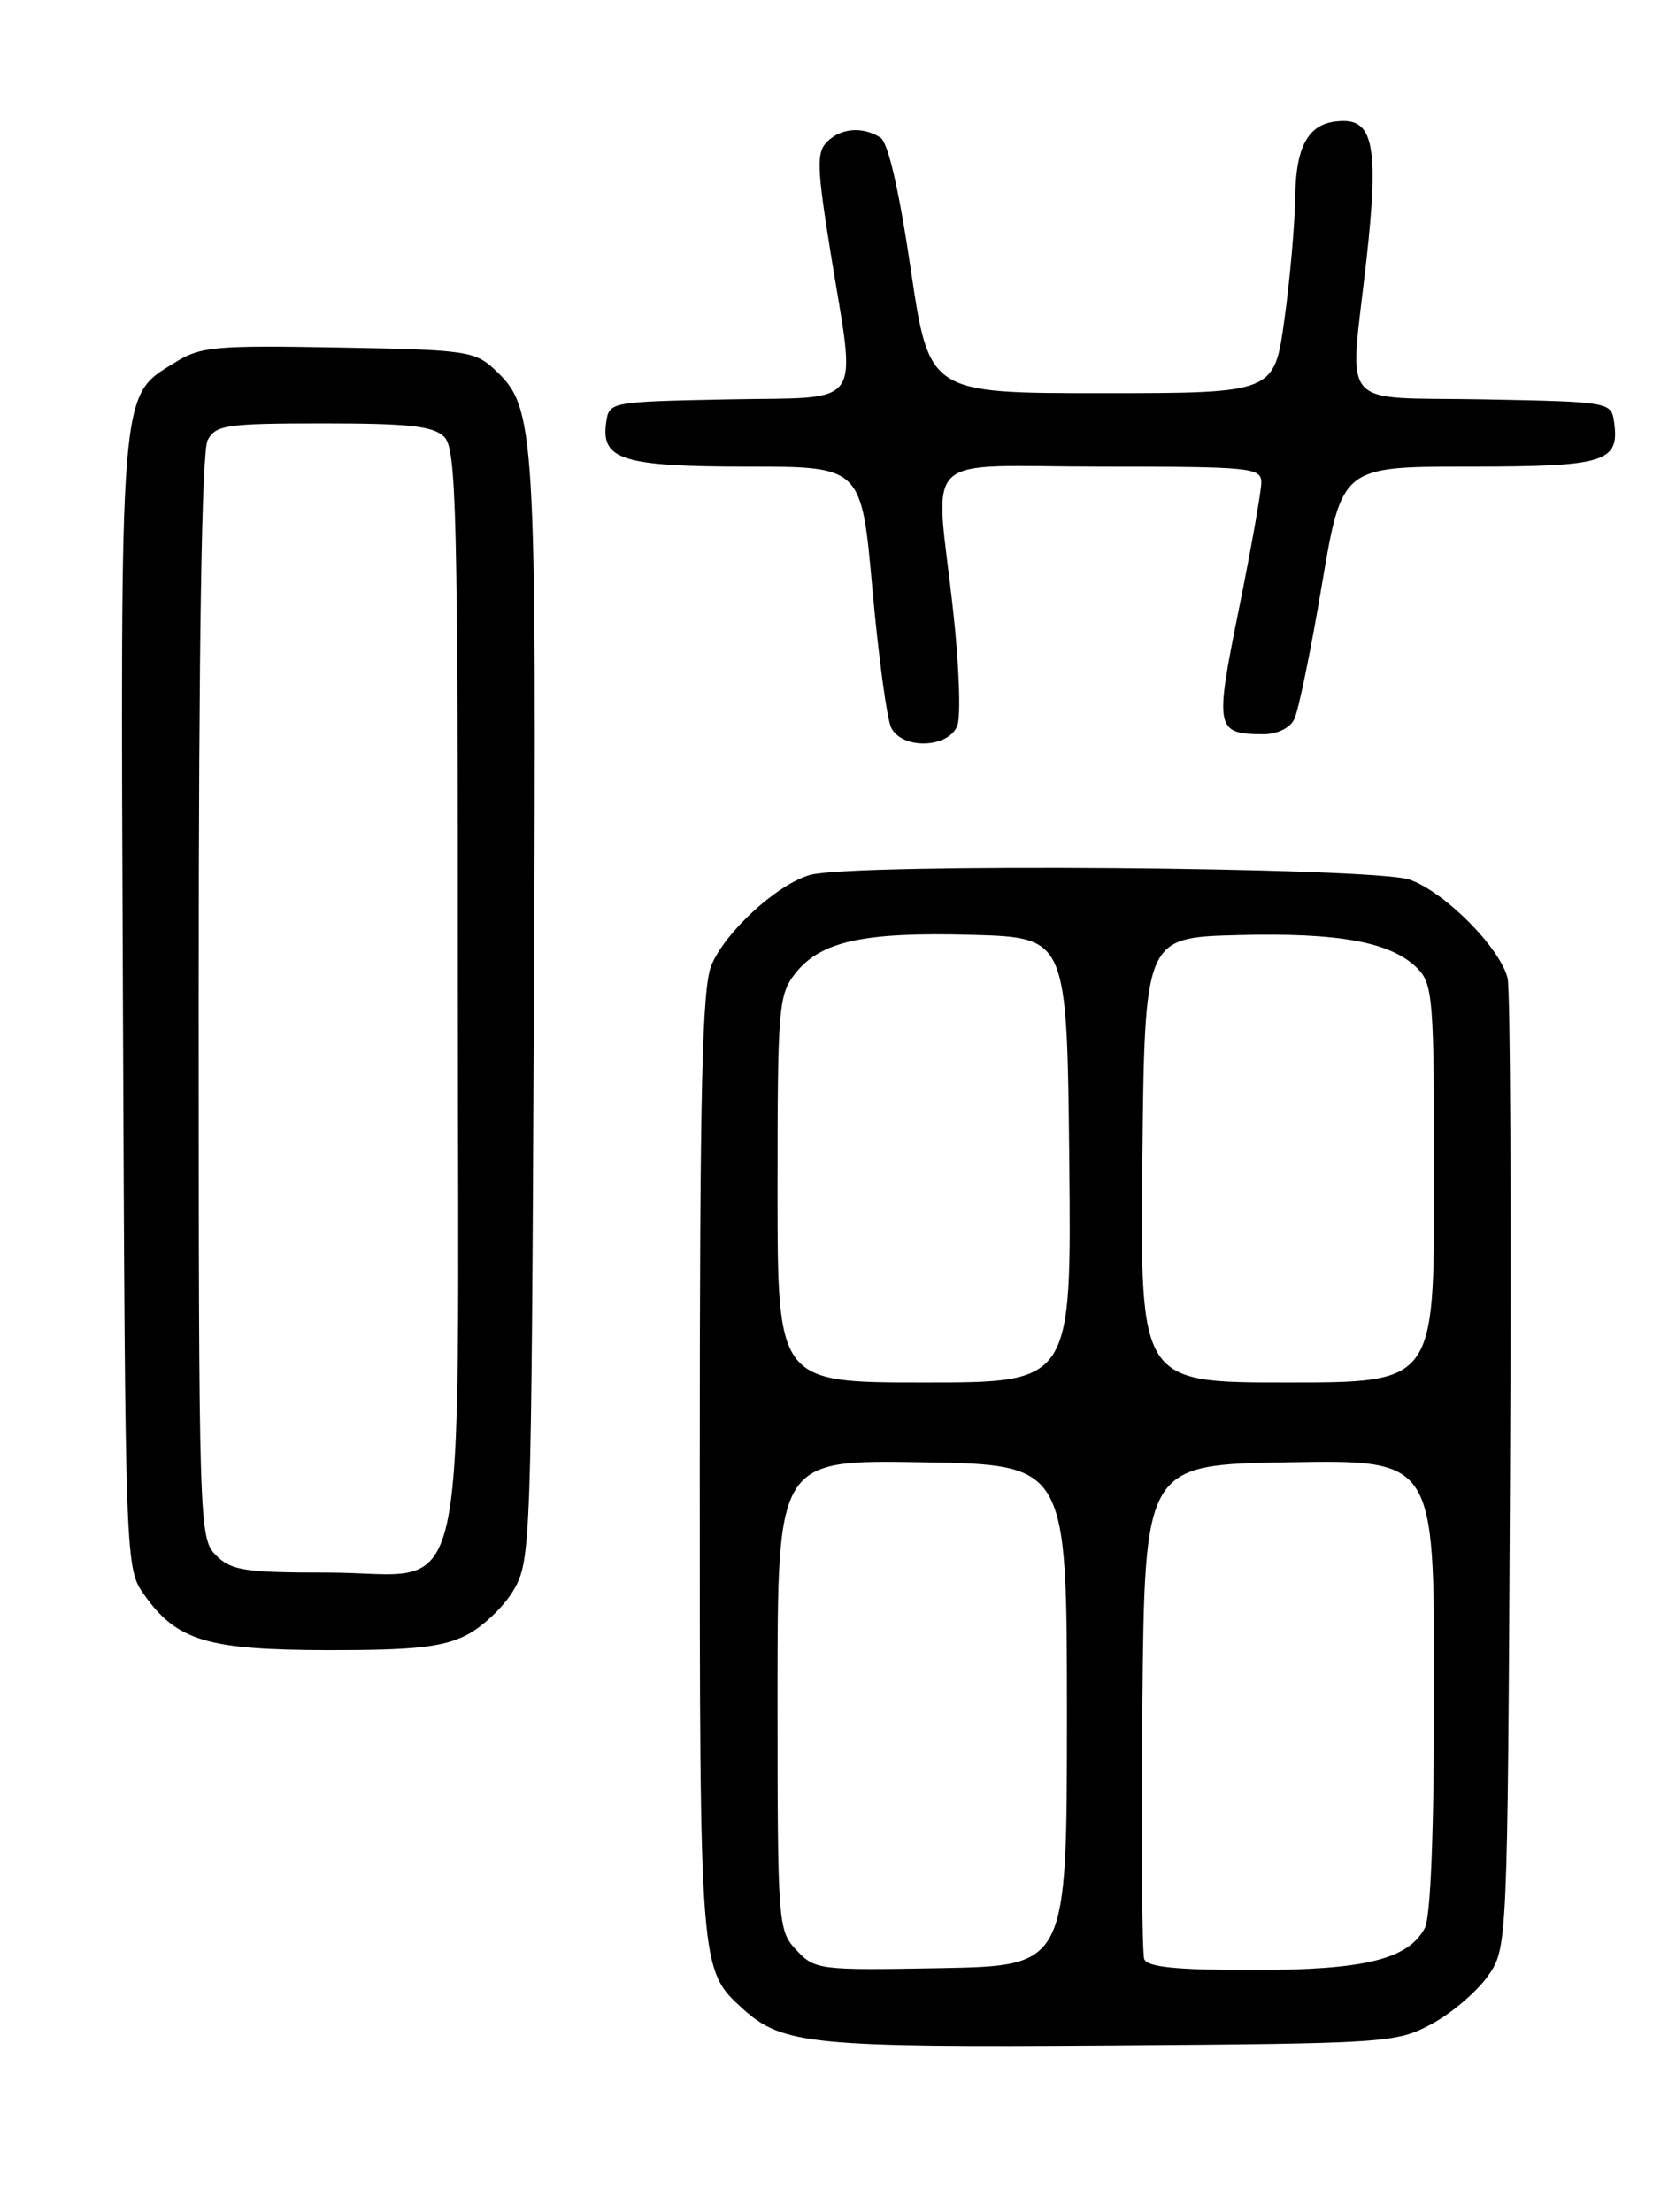 <?xml version="1.0" encoding="UTF-8" standalone="no"?>
<!DOCTYPE svg PUBLIC "-//W3C//DTD SVG 1.1//EN" "http://www.w3.org/Graphics/SVG/1.1/DTD/svg11.dtd" >
<svg xmlns="http://www.w3.org/2000/svg" xmlns:xlink="http://www.w3.org/1999/xlink" version="1.1" viewBox="0 0 194 256">
 <g >
 <path fill="currentColor"
d=" M 165.67 234.27 C 167.96 233.05 170.88 230.57 172.17 228.77 C 174.50 225.50 174.50 225.50 174.79 170.50 C 174.94 140.25 174.82 114.48 174.51 113.22 C 173.64 109.68 167.26 103.25 163.18 101.81 C 159.06 100.34 98.74 99.87 93.77 101.26 C 89.99 102.32 83.97 107.82 82.35 111.70 C 81.27 114.28 81.00 125.95 81.00 169.57 C 81.00 228.04 80.99 227.97 86.00 232.50 C 90.56 236.63 94.02 236.97 128.50 236.73 C 160.48 236.51 161.63 236.43 165.67 234.27 Z  M 53.97 189.25 C 55.87 188.29 58.35 185.93 59.47 184.00 C 61.44 180.60 61.51 178.76 61.79 117.00 C 62.11 49.33 61.98 47.21 57.31 42.82 C 54.98 40.63 53.99 40.48 39.17 40.22 C 24.81 39.96 23.22 40.10 20.19 41.99 C 13.79 45.96 13.93 44.20 14.23 116.27 C 14.50 181.50 14.50 181.50 16.72 184.61 C 20.50 189.91 23.99 190.95 38.00 190.98 C 47.94 190.99 51.21 190.64 53.97 189.25 Z  M 110.82 83.96 C 111.23 82.84 111.02 76.88 110.33 70.71 C 108.26 51.88 106.08 54.00 127.50 54.00 C 144.80 54.00 146.00 54.12 146.00 55.84 C 146.00 56.85 144.83 63.44 143.41 70.47 C 140.59 84.39 140.70 84.95 146.21 84.98 C 147.81 84.99 149.29 84.28 149.81 83.25 C 150.29 82.29 151.73 75.31 153.00 67.75 C 155.32 54.00 155.32 54.00 170.04 54.00 C 185.88 54.00 187.49 53.50 186.83 48.81 C 186.50 46.53 186.30 46.50 171.75 46.22 C 154.63 45.90 156.20 47.77 158.17 30.05 C 159.57 17.49 159.00 14.00 155.55 14.00 C 151.61 14.00 150.01 16.51 149.92 22.82 C 149.88 25.94 149.32 32.33 148.67 37.00 C 147.50 45.50 147.50 45.50 127.52 45.50 C 107.55 45.50 107.55 45.50 105.42 31.15 C 104.05 21.89 102.80 16.49 101.90 15.92 C 99.83 14.61 97.33 14.81 95.73 16.42 C 94.50 17.64 94.56 19.39 96.13 29.17 C 99.11 47.63 100.32 45.90 84.25 46.22 C 70.52 46.50 70.50 46.50 70.16 48.94 C 69.55 53.21 72.10 54.00 86.55 54.00 C 99.72 54.00 99.72 54.00 100.99 68.25 C 101.70 76.09 102.67 83.29 103.17 84.25 C 104.48 86.79 109.85 86.59 110.82 83.96 Z  M 92.20 225.71 C 90.05 223.42 90.00 222.81 90.00 196.16 C 90.00 168.95 90.00 168.95 106.75 169.23 C 123.50 169.50 123.50 169.50 123.50 198.50 C 123.50 227.50 123.50 227.50 108.95 227.78 C 94.81 228.04 94.33 227.98 92.20 225.71 Z  M 132.45 226.74 C 132.19 226.04 132.09 212.88 132.23 197.49 C 132.50 169.50 132.50 169.50 149.25 169.23 C 166.00 168.95 166.00 168.95 166.00 195.04 C 166.00 211.82 165.61 221.85 164.92 223.15 C 162.98 226.77 157.94 228.00 145.00 228.00 C 136.20 228.00 132.81 227.66 132.45 226.74 Z  M 90.00 137.63 C 90.00 116.59 90.12 115.12 92.05 112.66 C 94.99 108.93 99.97 107.84 112.50 108.19 C 123.50 108.50 123.50 108.50 123.77 134.25 C 124.03 160.00 124.03 160.00 107.02 160.00 C 90.00 160.00 90.00 160.00 90.00 137.63 Z  M 132.23 134.25 C 132.50 108.50 132.50 108.50 143.27 108.22 C 154.98 107.91 161.02 109.02 164.05 112.05 C 165.87 113.87 166.00 115.54 166.00 137.00 C 166.00 160.00 166.00 160.00 148.98 160.00 C 131.97 160.00 131.97 160.00 132.23 134.25 Z  M 25.00 180.00 C 23.04 178.04 23.00 176.67 23.00 115.43 C 23.00 74.22 23.35 52.21 24.04 50.93 C 24.97 49.18 26.23 49.00 37.46 49.00 C 47.40 49.00 50.17 49.31 51.43 50.57 C 52.82 51.97 53.00 59.14 53.00 114.44 C 53.00 189.33 54.64 182.00 37.93 182.00 C 28.33 182.00 26.76 181.76 25.00 180.00 Z "/>
</g>
</svg>